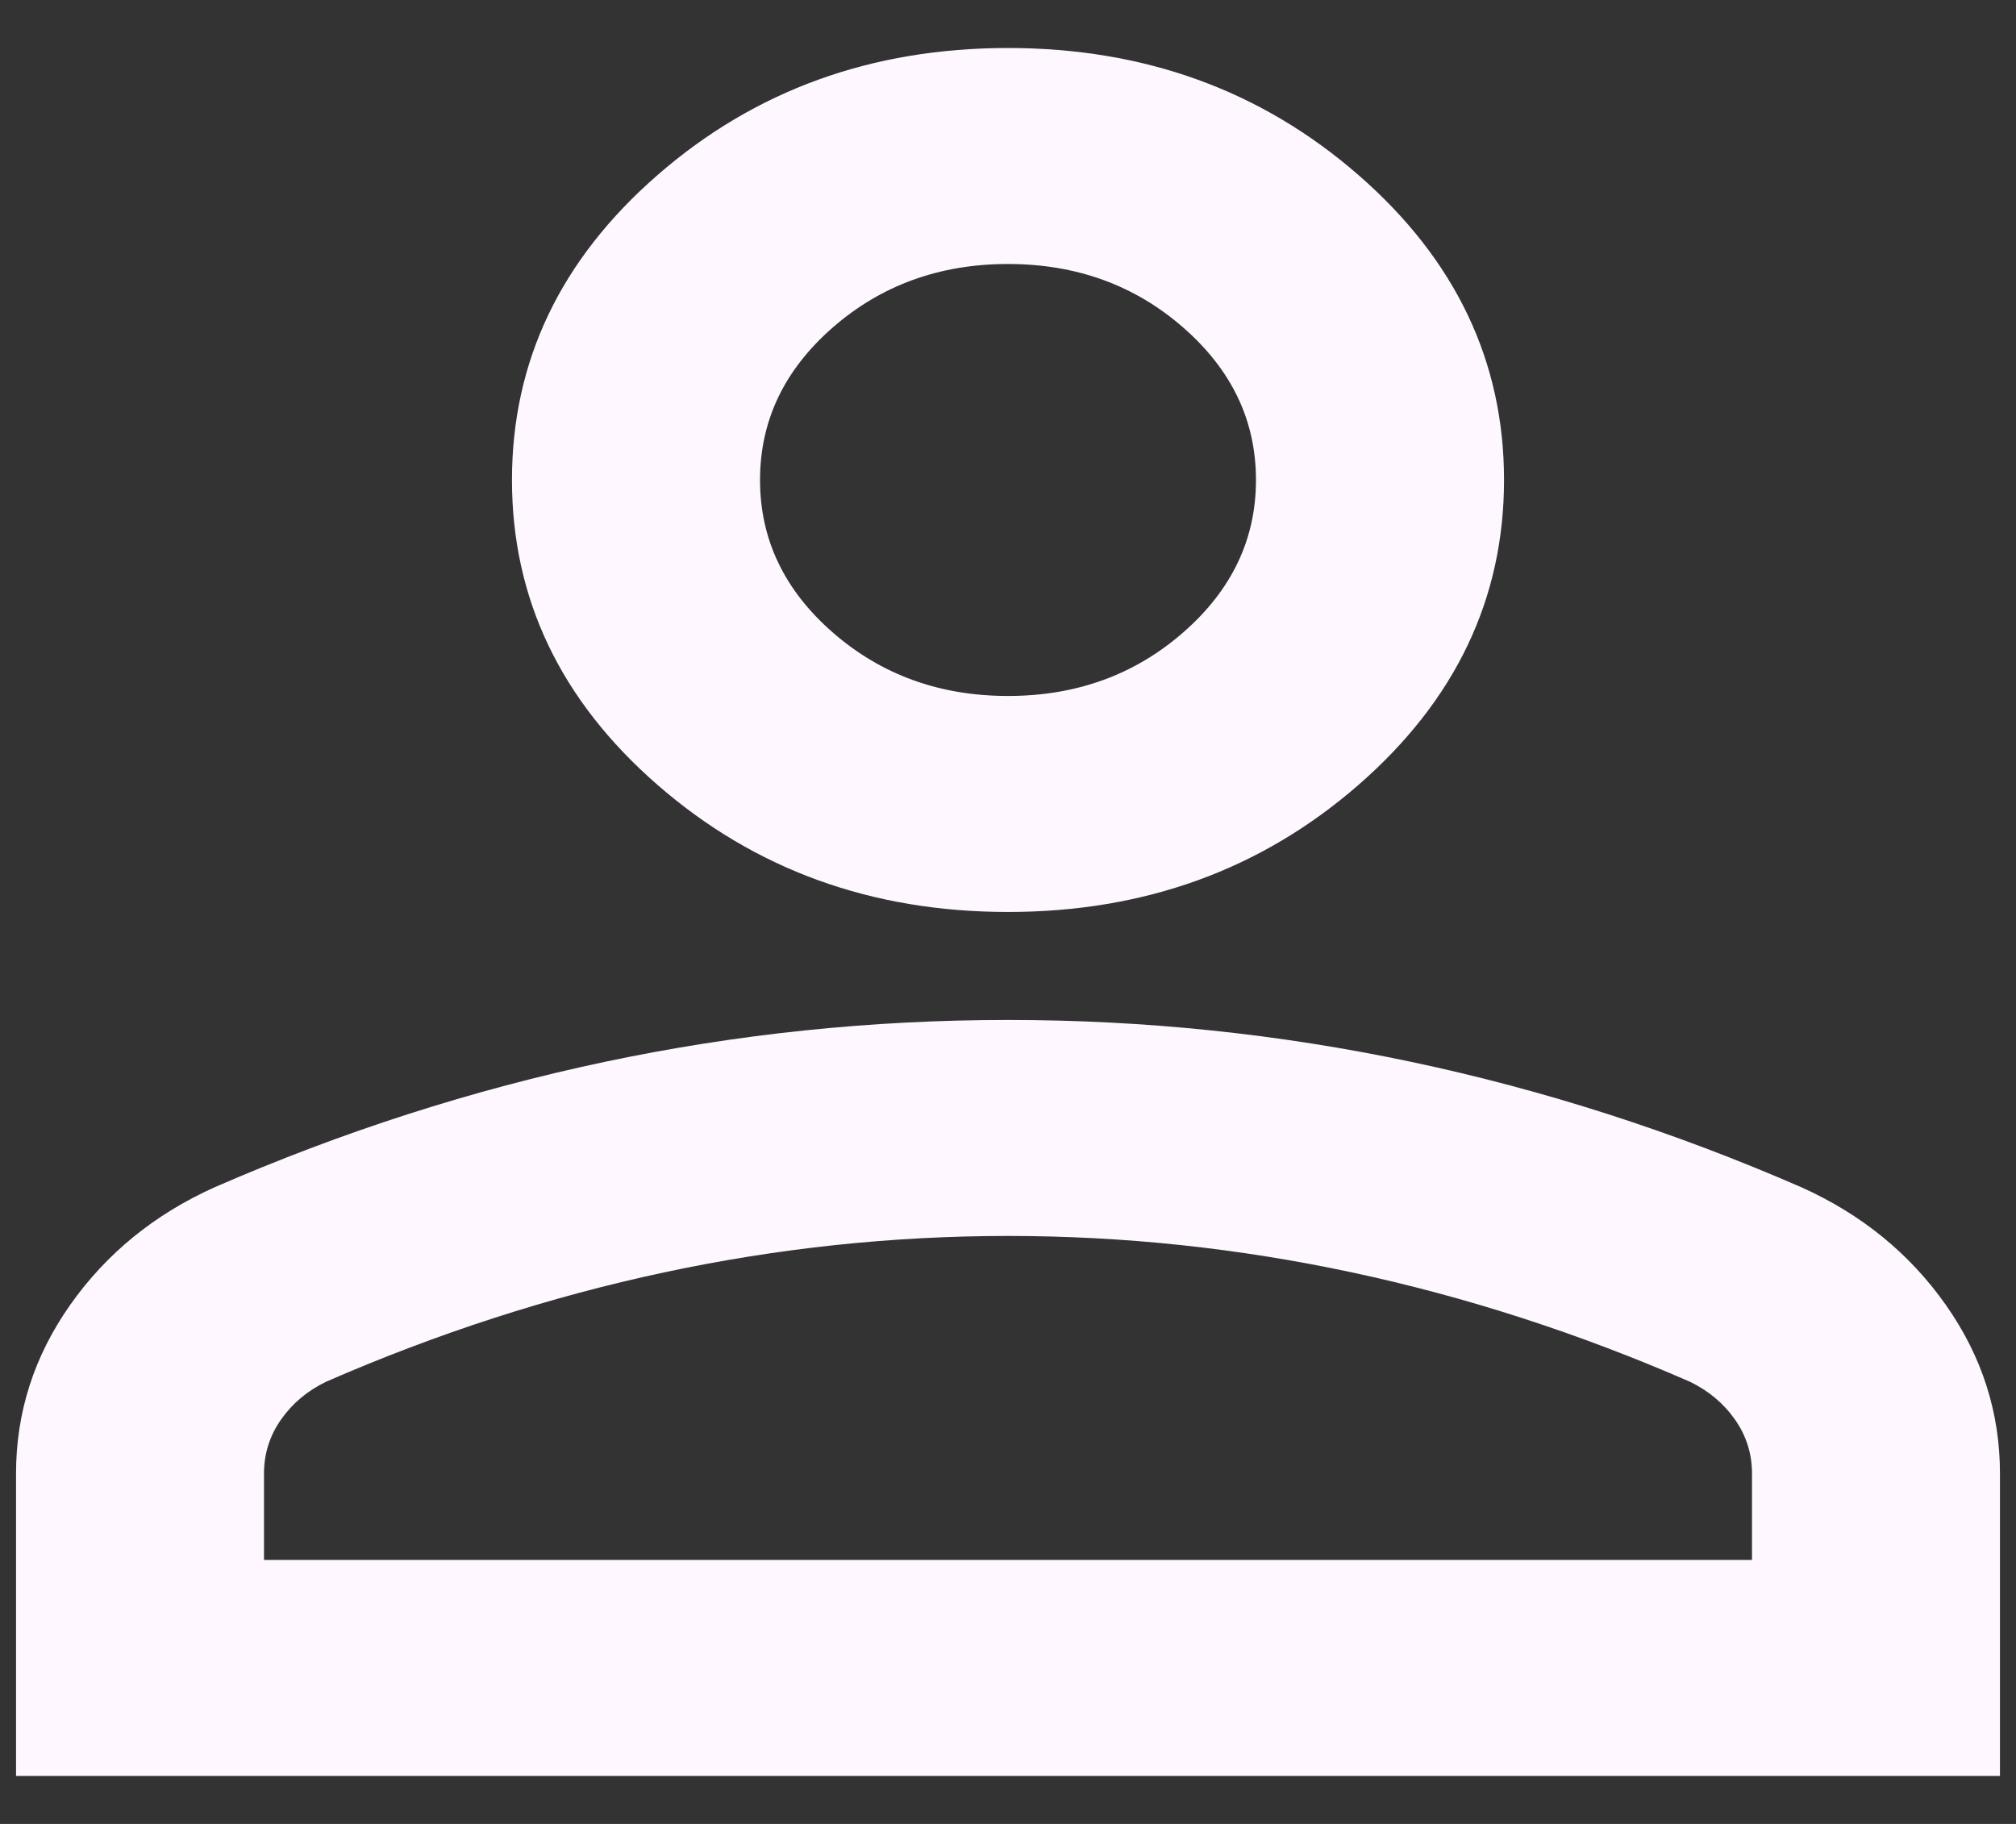 <svg width="21" height="19" viewBox="0 0 21 19" fill="none" xmlns="http://www.w3.org/2000/svg">
<rect x="0" y="0" width="21" height="19" fill="#333333" stroke="none"/>
<path d="M10.5 9.5C9.079 9.5 7.863 9.059 6.851 8.178C5.839 7.297 5.333 6.237 5.333 5C5.333 3.763 5.839 2.703 6.851 1.822C7.863 0.941 9.079 0.5 10.5 0.5C11.921 0.5 13.137 0.941 14.149 1.822C15.161 2.703 15.667 3.763 15.667 5C15.667 6.237 15.161 7.297 14.149 8.178C13.137 9.059 11.921 9.5 10.5 9.5ZM0.167 18.5V15.35C0.167 14.713 0.355 14.127 0.732 13.592C1.108 13.058 1.609 12.65 2.233 12.369C3.568 11.787 4.924 11.352 6.302 11.061C7.68 10.77 9.079 10.625 10.5 10.625C11.921 10.625 13.32 10.77 14.698 11.061C16.076 11.352 17.432 11.787 18.767 12.369C19.391 12.65 19.892 13.058 20.268 13.592C20.645 14.127 20.833 14.713 20.833 15.35V18.5H0.167ZM2.75 16.25H18.25V15.35C18.25 15.144 18.191 14.956 18.072 14.787C17.954 14.619 17.798 14.488 17.604 14.394C16.442 13.887 15.268 13.508 14.084 13.255C12.9 13.002 11.706 12.875 10.5 12.875C9.294 12.875 8.1 13.002 6.916 13.255C5.732 13.508 4.558 13.887 3.396 14.394C3.202 14.488 3.046 14.619 2.928 14.787C2.809 14.956 2.75 15.144 2.75 15.35V16.25ZM10.5 7.25C11.21 7.25 11.819 7.03 12.324 6.589C12.83 6.148 13.083 5.619 13.083 5C13.083 4.381 12.83 3.852 12.324 3.411C11.819 2.97 11.21 2.75 10.5 2.75C9.79 2.75 9.181 2.97 8.675 3.411C8.17 3.852 7.917 4.381 7.917 5C7.917 5.619 8.17 6.148 8.675 6.589C9.181 7.03 9.79 7.25 10.5 7.25Z" fill="#FEF7FF"/>
</svg>
